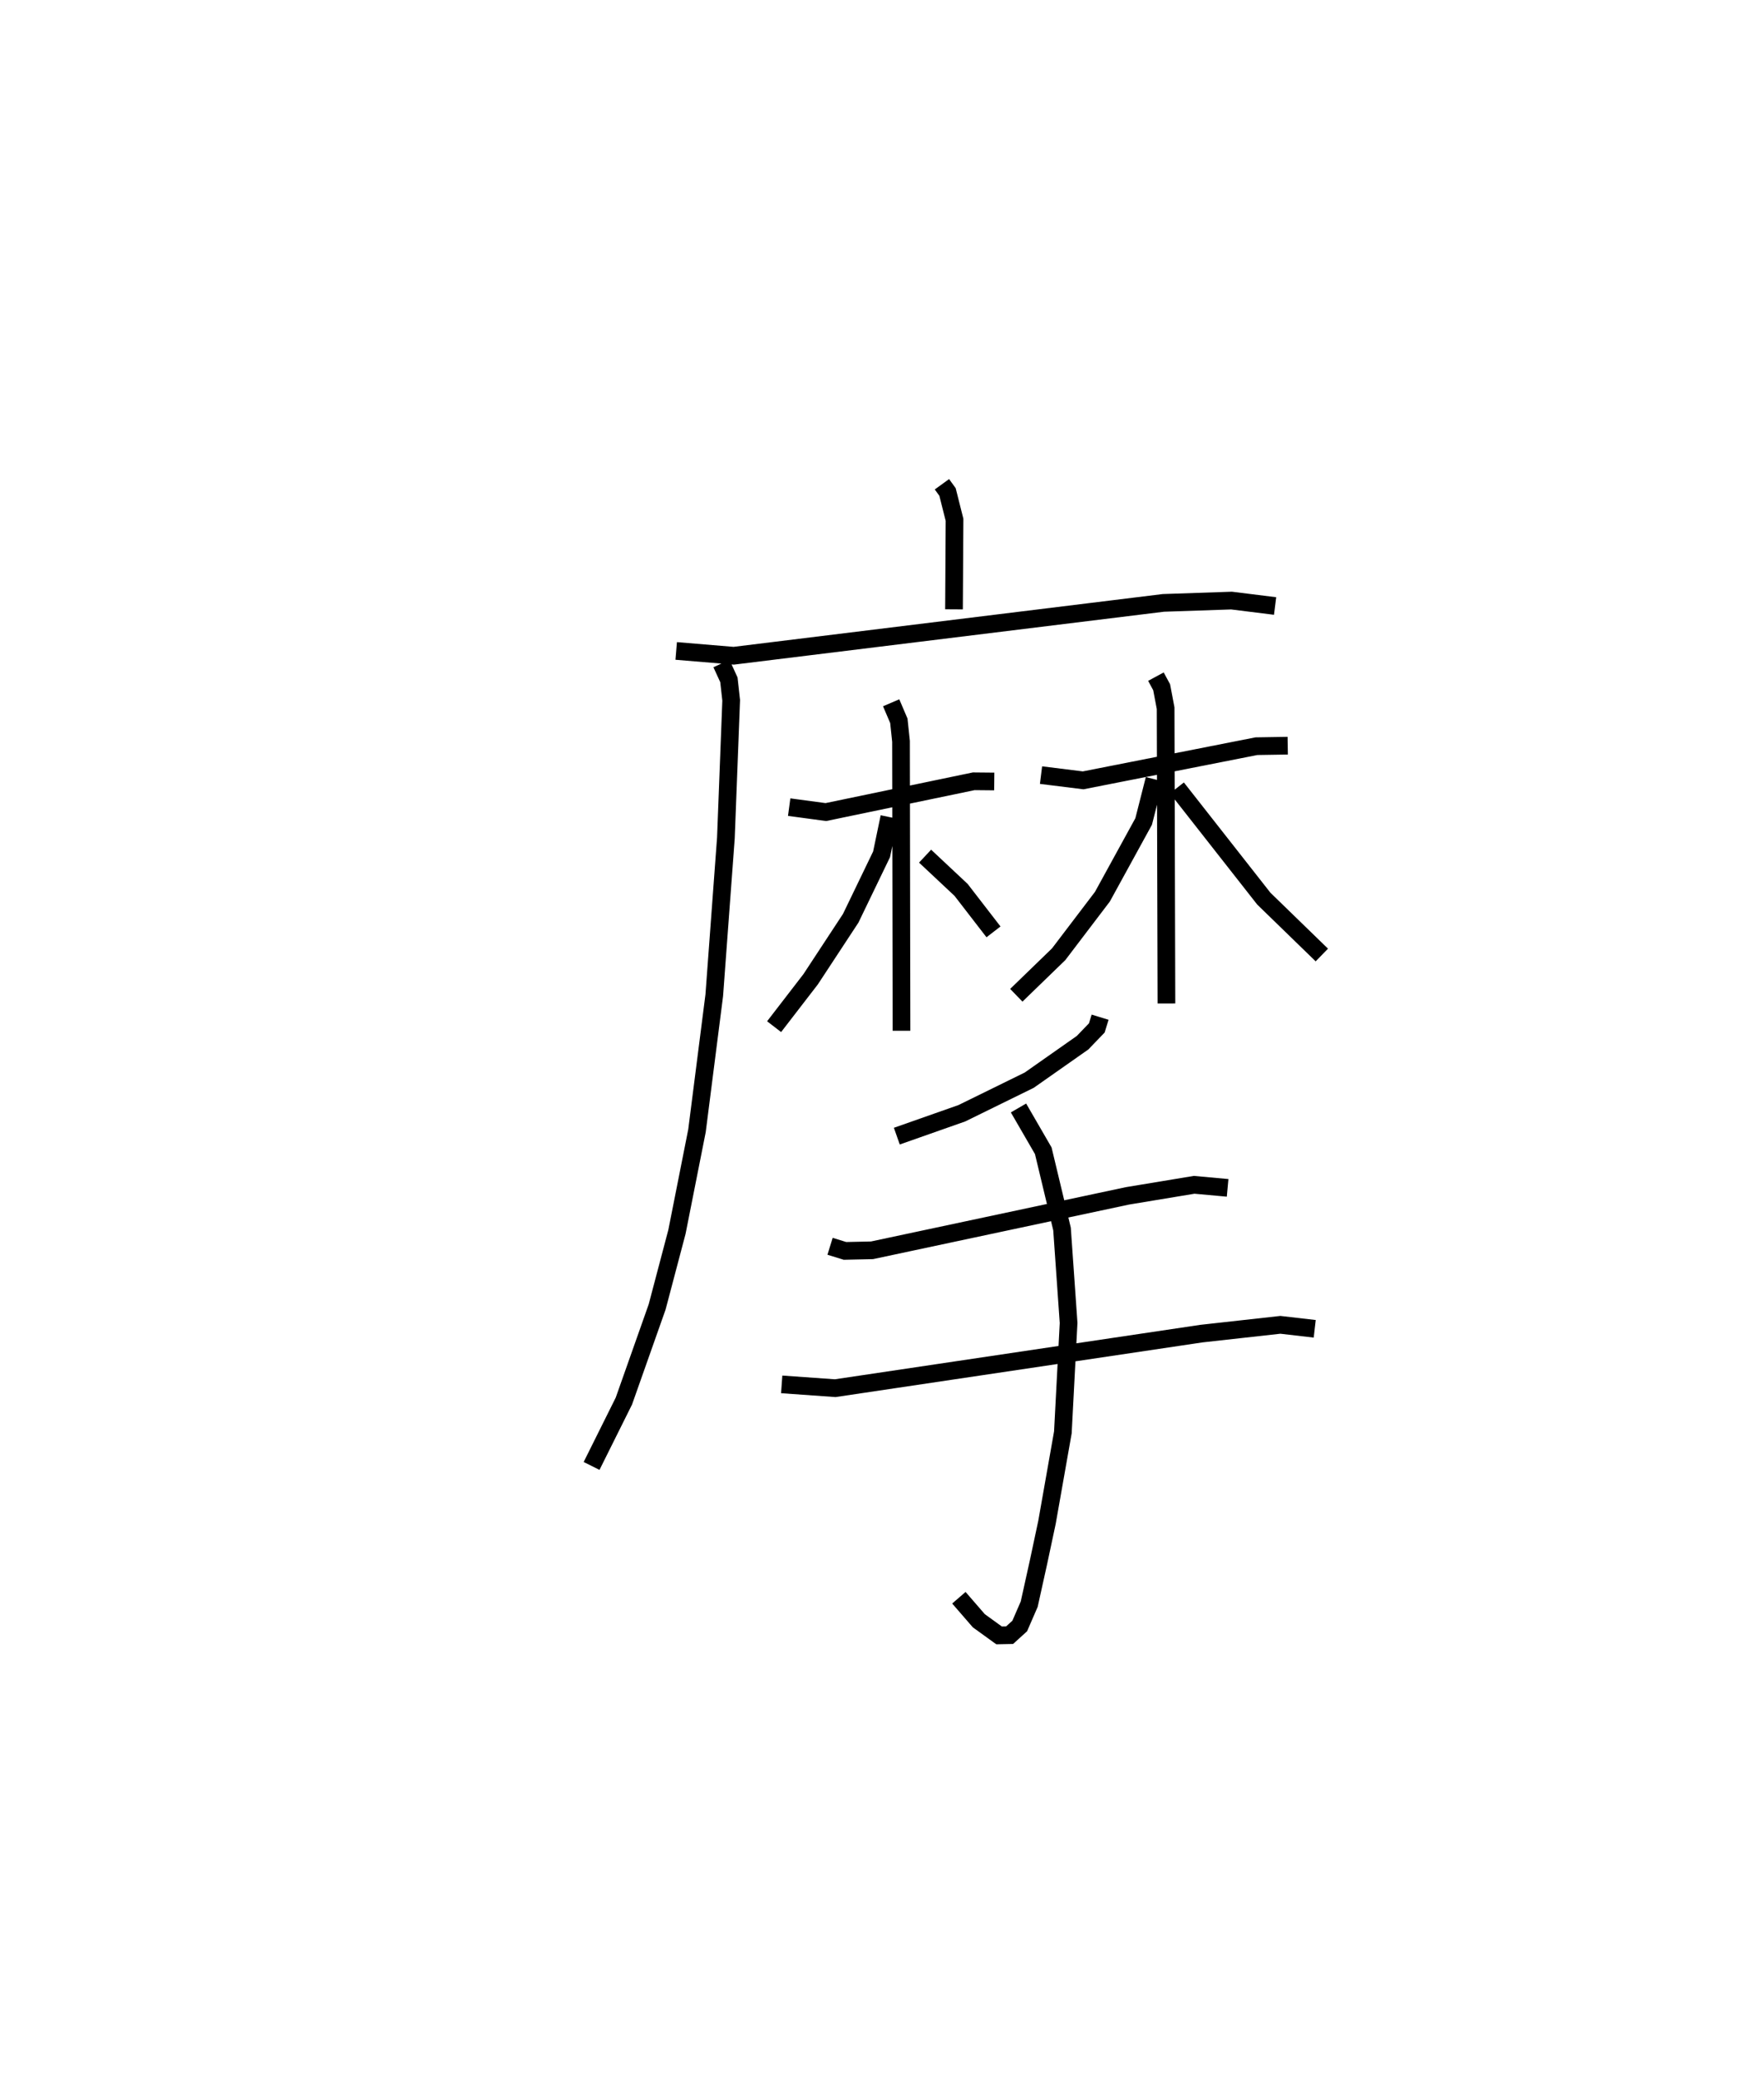 <?xml version="1.0" encoding="utf-8" ?>
<svg baseProfile="full" height="117.435" version="1.1" width="99.737" xmlns="http://www.w3.org/2000/svg" xmlns:ev="http://www.w3.org/2001/xml-events" xmlns:xlink="http://www.w3.org/1999/xlink"><defs /><rect fill="white" height="117.435" width="99.737" x="0" y="0" /><path d="M25,25 m0.0,0.0 m28.257,2.371 l0.316,0.436 0.396,1.573 l-0.03,5.06 m-15.706,2.352 l3.253,0.271 24.29,-2.987 l3.855,-0.131 2.463,0.307 m-31.303,3.253 l0.421,0.919 0.129,1.161 l-0.299,7.777 -0.658,8.894 l-0.977,7.656 -1.133,5.717 l-1.12,4.241 -1.88,5.32 l-1.826,3.666 m11.172,-37.236 l2.075,0.279 8.361,-1.74 l1.159,0.011 m-5.829,-4.448 l0.435,1.019 0.122,1.16 l0.027,16.359 m-0.687,-12.079 l-0.439,2.105 -1.745,3.615 l-2.265,3.447 -2.066,2.68 m8.536,-9.638 l2.036,1.908 1.832,2.372 m2.687,-8.86 l2.381,0.296 9.798,-1.931 l1.77,-0.028 m-7.453,-3.902 l0.324,0.598 0.225,1.185 l0.046,16.689 m-0.681,-12.673 l-0.607,2.387 -2.332,4.251 l-2.474,3.253 -2.394,2.319 m9.081,-11.72 l4.913,6.258 3.28,3.186 m-12.537,3.515 l-0.185,0.605 -0.806,0.837 l-3.018,2.119 -3.807,1.868 l-3.677,1.294 m-3.775,6.226 l0.843,0.26 1.528,-0.033 l14.443,-3.077 3.773,-0.625 l1.891,0.173 m-25.212,11.107 l3.024,0.215 20.704,-3.084 l4.467,-0.497 1.942,0.225 m-16.749,-12.482 l1.401,2.419 1.06,4.422 l0.372,5.308 -0.324,6.187 l-0.897,5.08 -0.478,2.244 l-0.528,2.385 -0.536,1.234 l-0.573,0.52 -0.595,0.012 l-1.145,-0.828 -1.128,-1.301 " fill="none" stroke="black" stroke-width="1" /></svg>